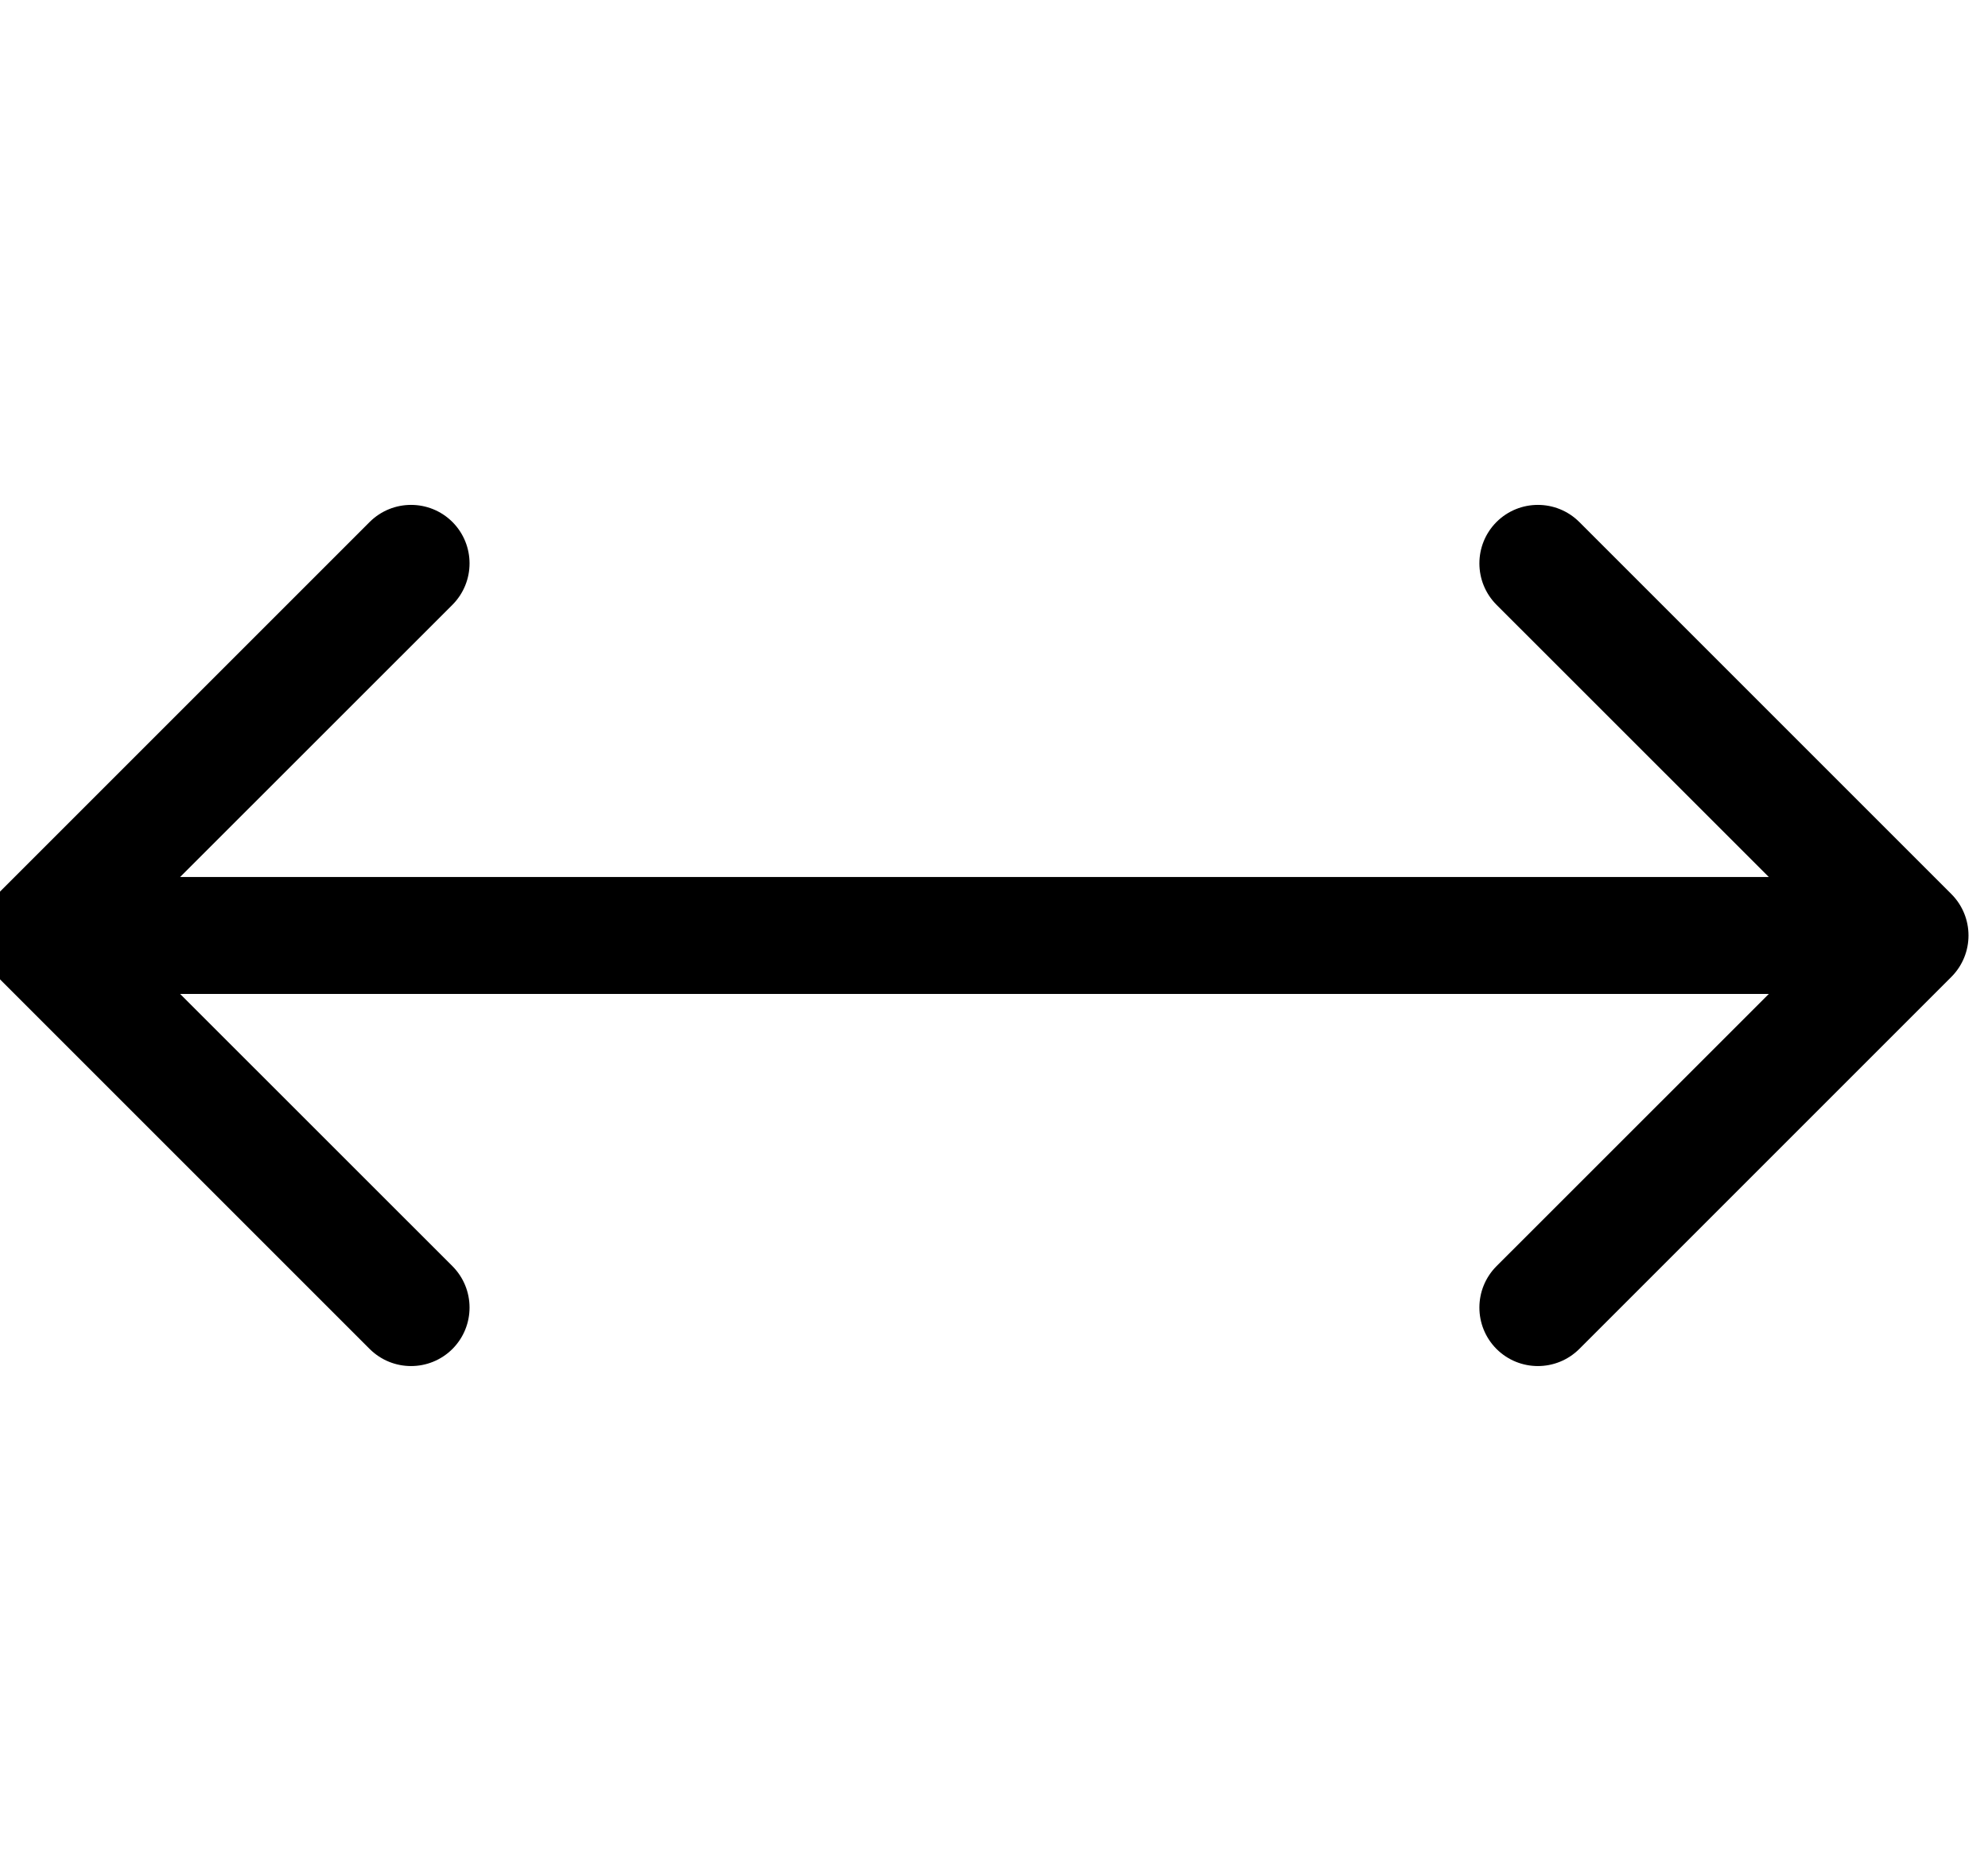 <svg width="17" height="16" viewBox="0 0 17 16" xmlns="http://www.w3.org/2000/svg">
<path d="M16.687 8.354C16.882 8.158 16.882 7.842 16.687 7.646L13.505 4.464C13.309 4.269 12.993 4.269 12.797 4.464C12.602 4.66 12.602 4.976 12.797 5.172L15.626 8L12.797 10.828C12.602 11.024 12.602 11.34 12.797 11.536C12.993 11.731 13.309 11.731 13.505 11.536L16.687 8.354ZM-0.021 7.646C-0.216 7.842 -0.216 8.158 -0.021 8.354L3.161 11.536C3.357 11.731 3.673 11.731 3.869 11.536C4.064 11.34 4.064 11.024 3.869 10.828L1.04 8L3.869 5.172C4.064 4.976 4.064 4.66 3.869 4.464C3.673 4.269 3.357 4.269 3.161 4.464L-0.021 7.646ZM16.333 7.5L0.333 7.5L0.333 8.5L16.333 8.5V7.5Z" fill="currentColor"/>
</svg>
